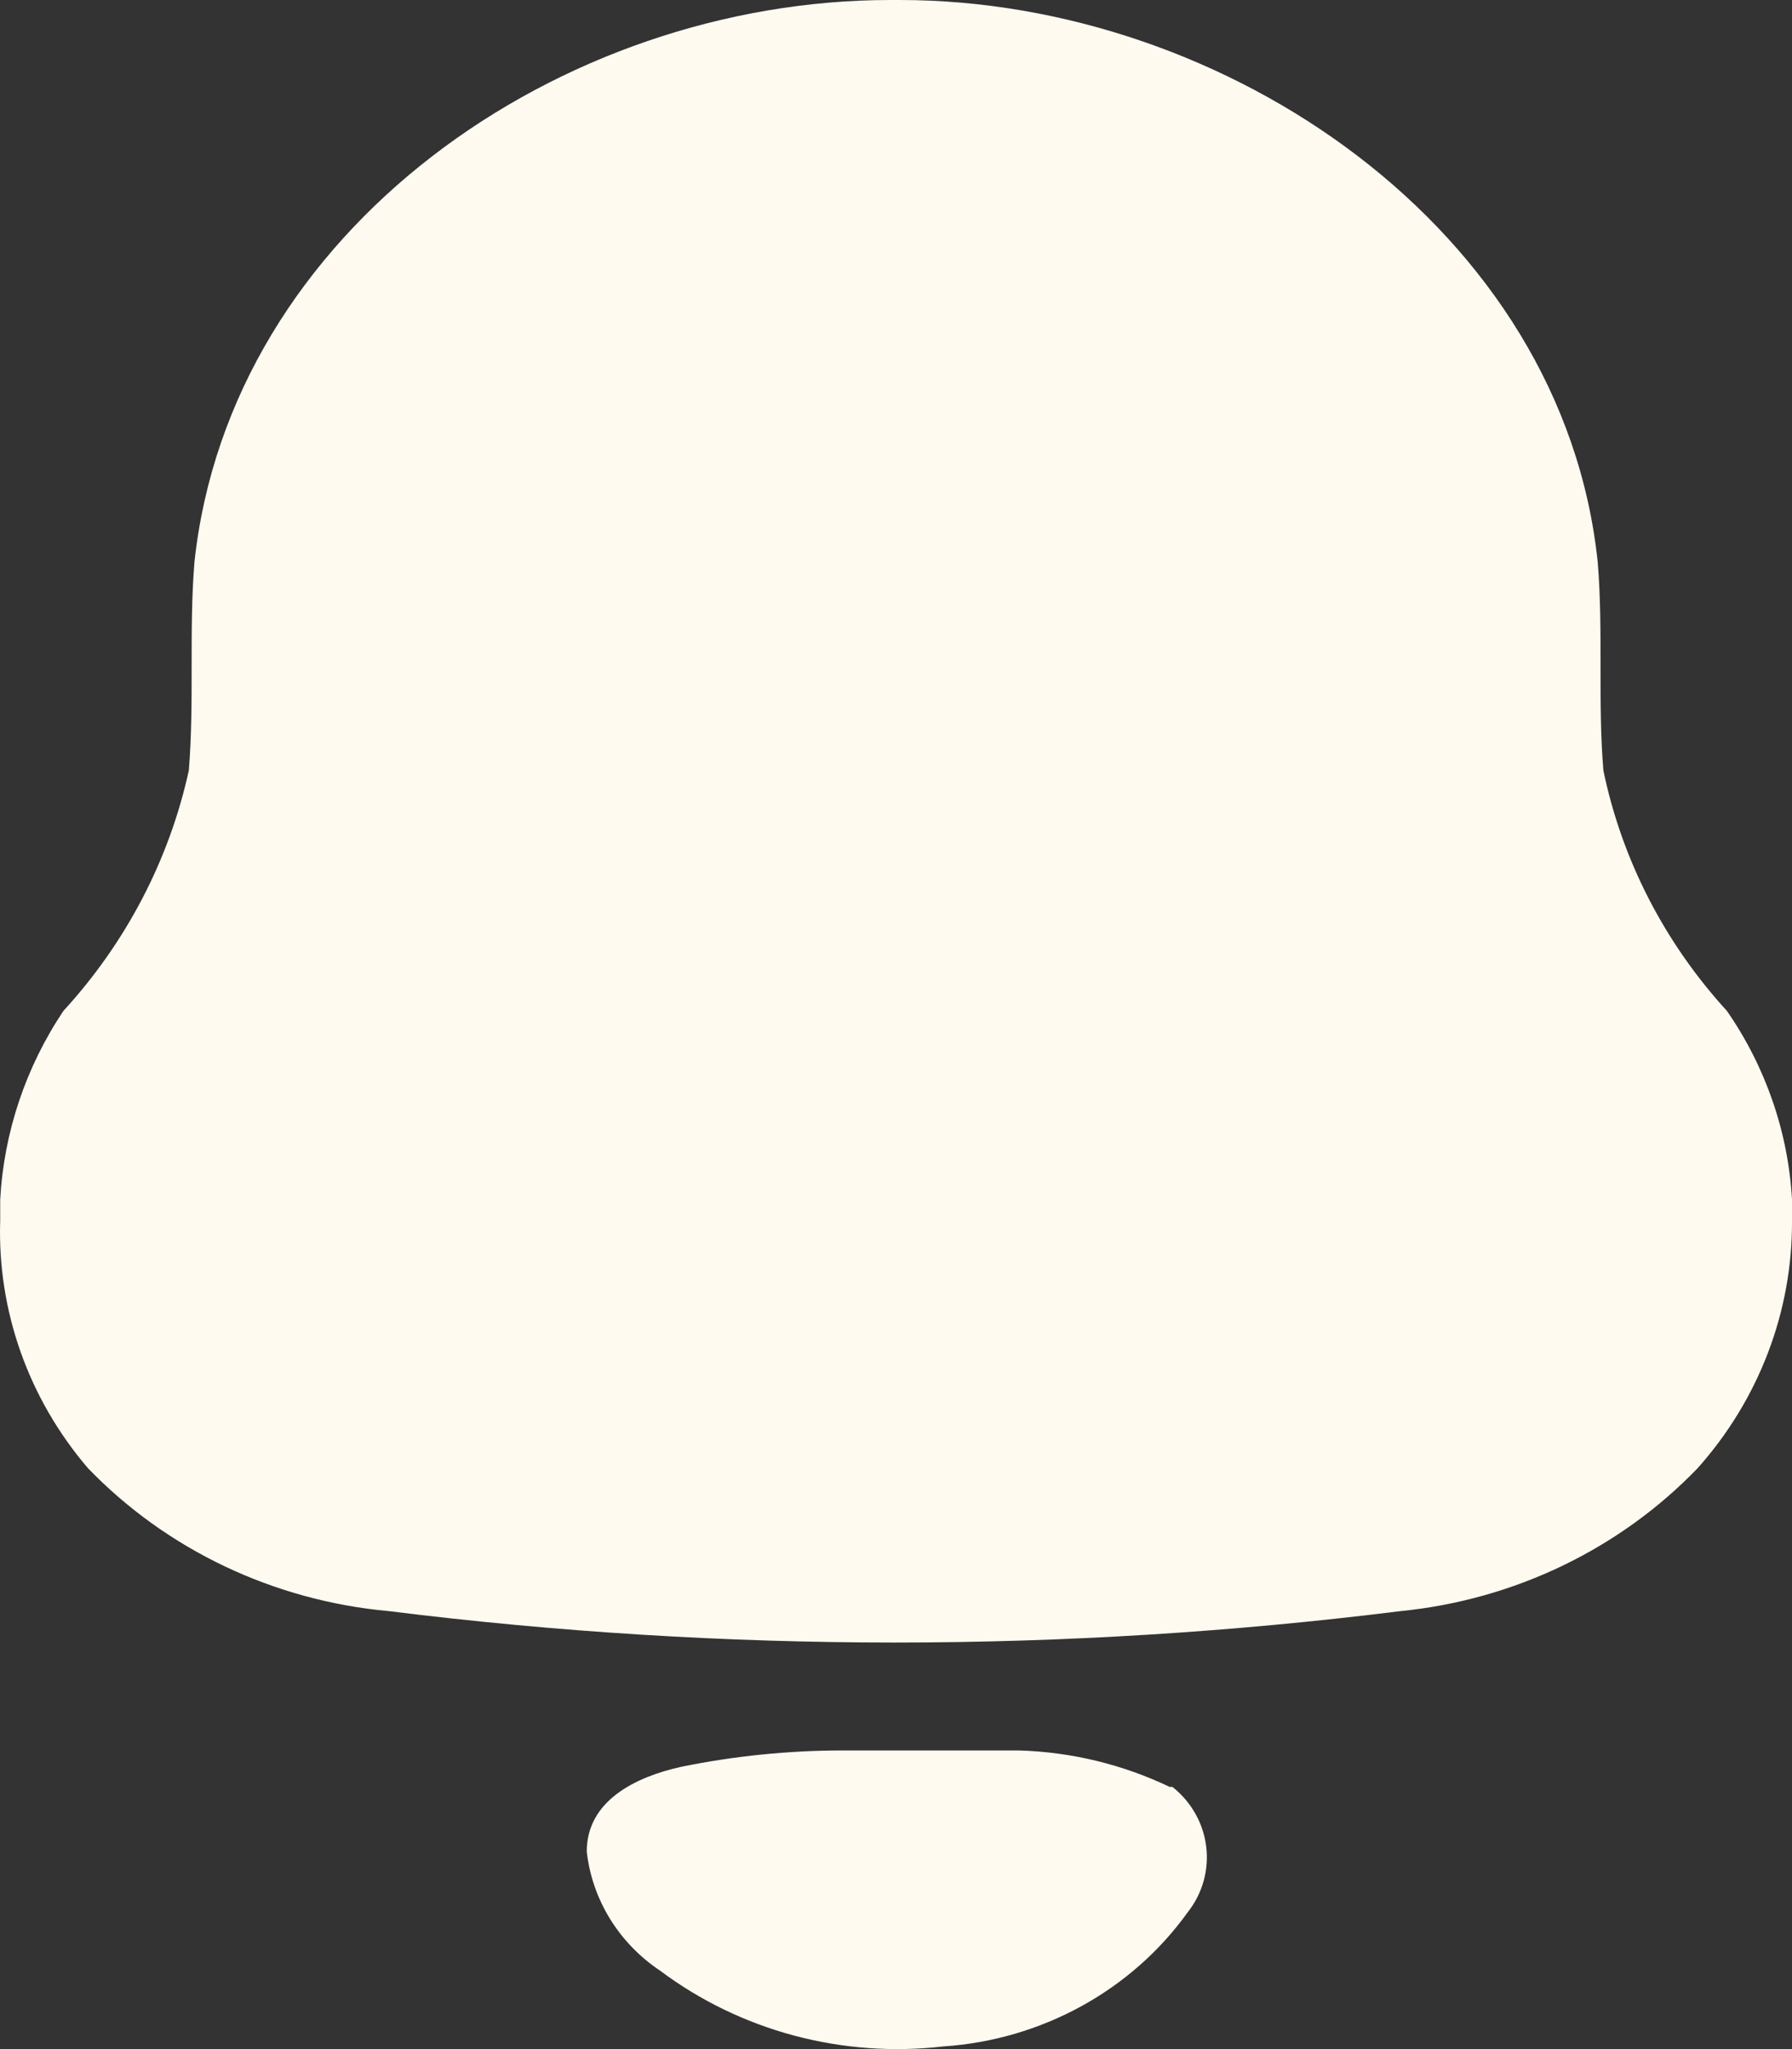 <svg width="35" height="40" viewBox="0 0 35 40" fill="none" xmlns="http://www.w3.org/2000/svg">
<rect x="0" y="0" width="35" height="40" fill="#333333" stroke="none"/>
<path d="M19.896 34.17C20.92 34.199 21.925 34.442 22.843 34.881H22.898C23.665 35.489 23.796 36.574 23.193 37.335C22.096 38.859 20.341 39.821 18.423 39.948C16.451 40.176 14.466 39.646 12.897 38.472C12.09 37.935 11.565 37.084 11.46 36.144C11.46 35.148 12.418 34.686 13.302 34.49C14.338 34.278 15.393 34.171 16.452 34.17H19.896ZM17.575 0C23.948 0 30.524 4.48 31.205 10.969C31.316 12.303 31.205 13.689 31.316 15.04C31.677 16.783 32.51 18.402 33.729 19.734C34.487 20.829 34.925 22.1 35 23.414V23.823C35.011 25.597 34.357 27.314 33.158 28.659C31.638 30.237 29.576 31.229 27.356 31.45C20.795 32.268 14.153 32.268 7.592 31.45C5.346 31.246 3.255 30.253 1.717 28.659C0.555 27.302 -0.054 25.582 0.004 23.823V23.414C0.076 22.105 0.501 20.836 1.238 19.734C2.462 18.401 3.306 16.784 3.688 15.04C3.798 13.689 3.688 12.32 3.798 10.969C4.498 4.48 10.945 0 17.391 0H17.575Z" fill="#FFFAF0"/>
</svg>
